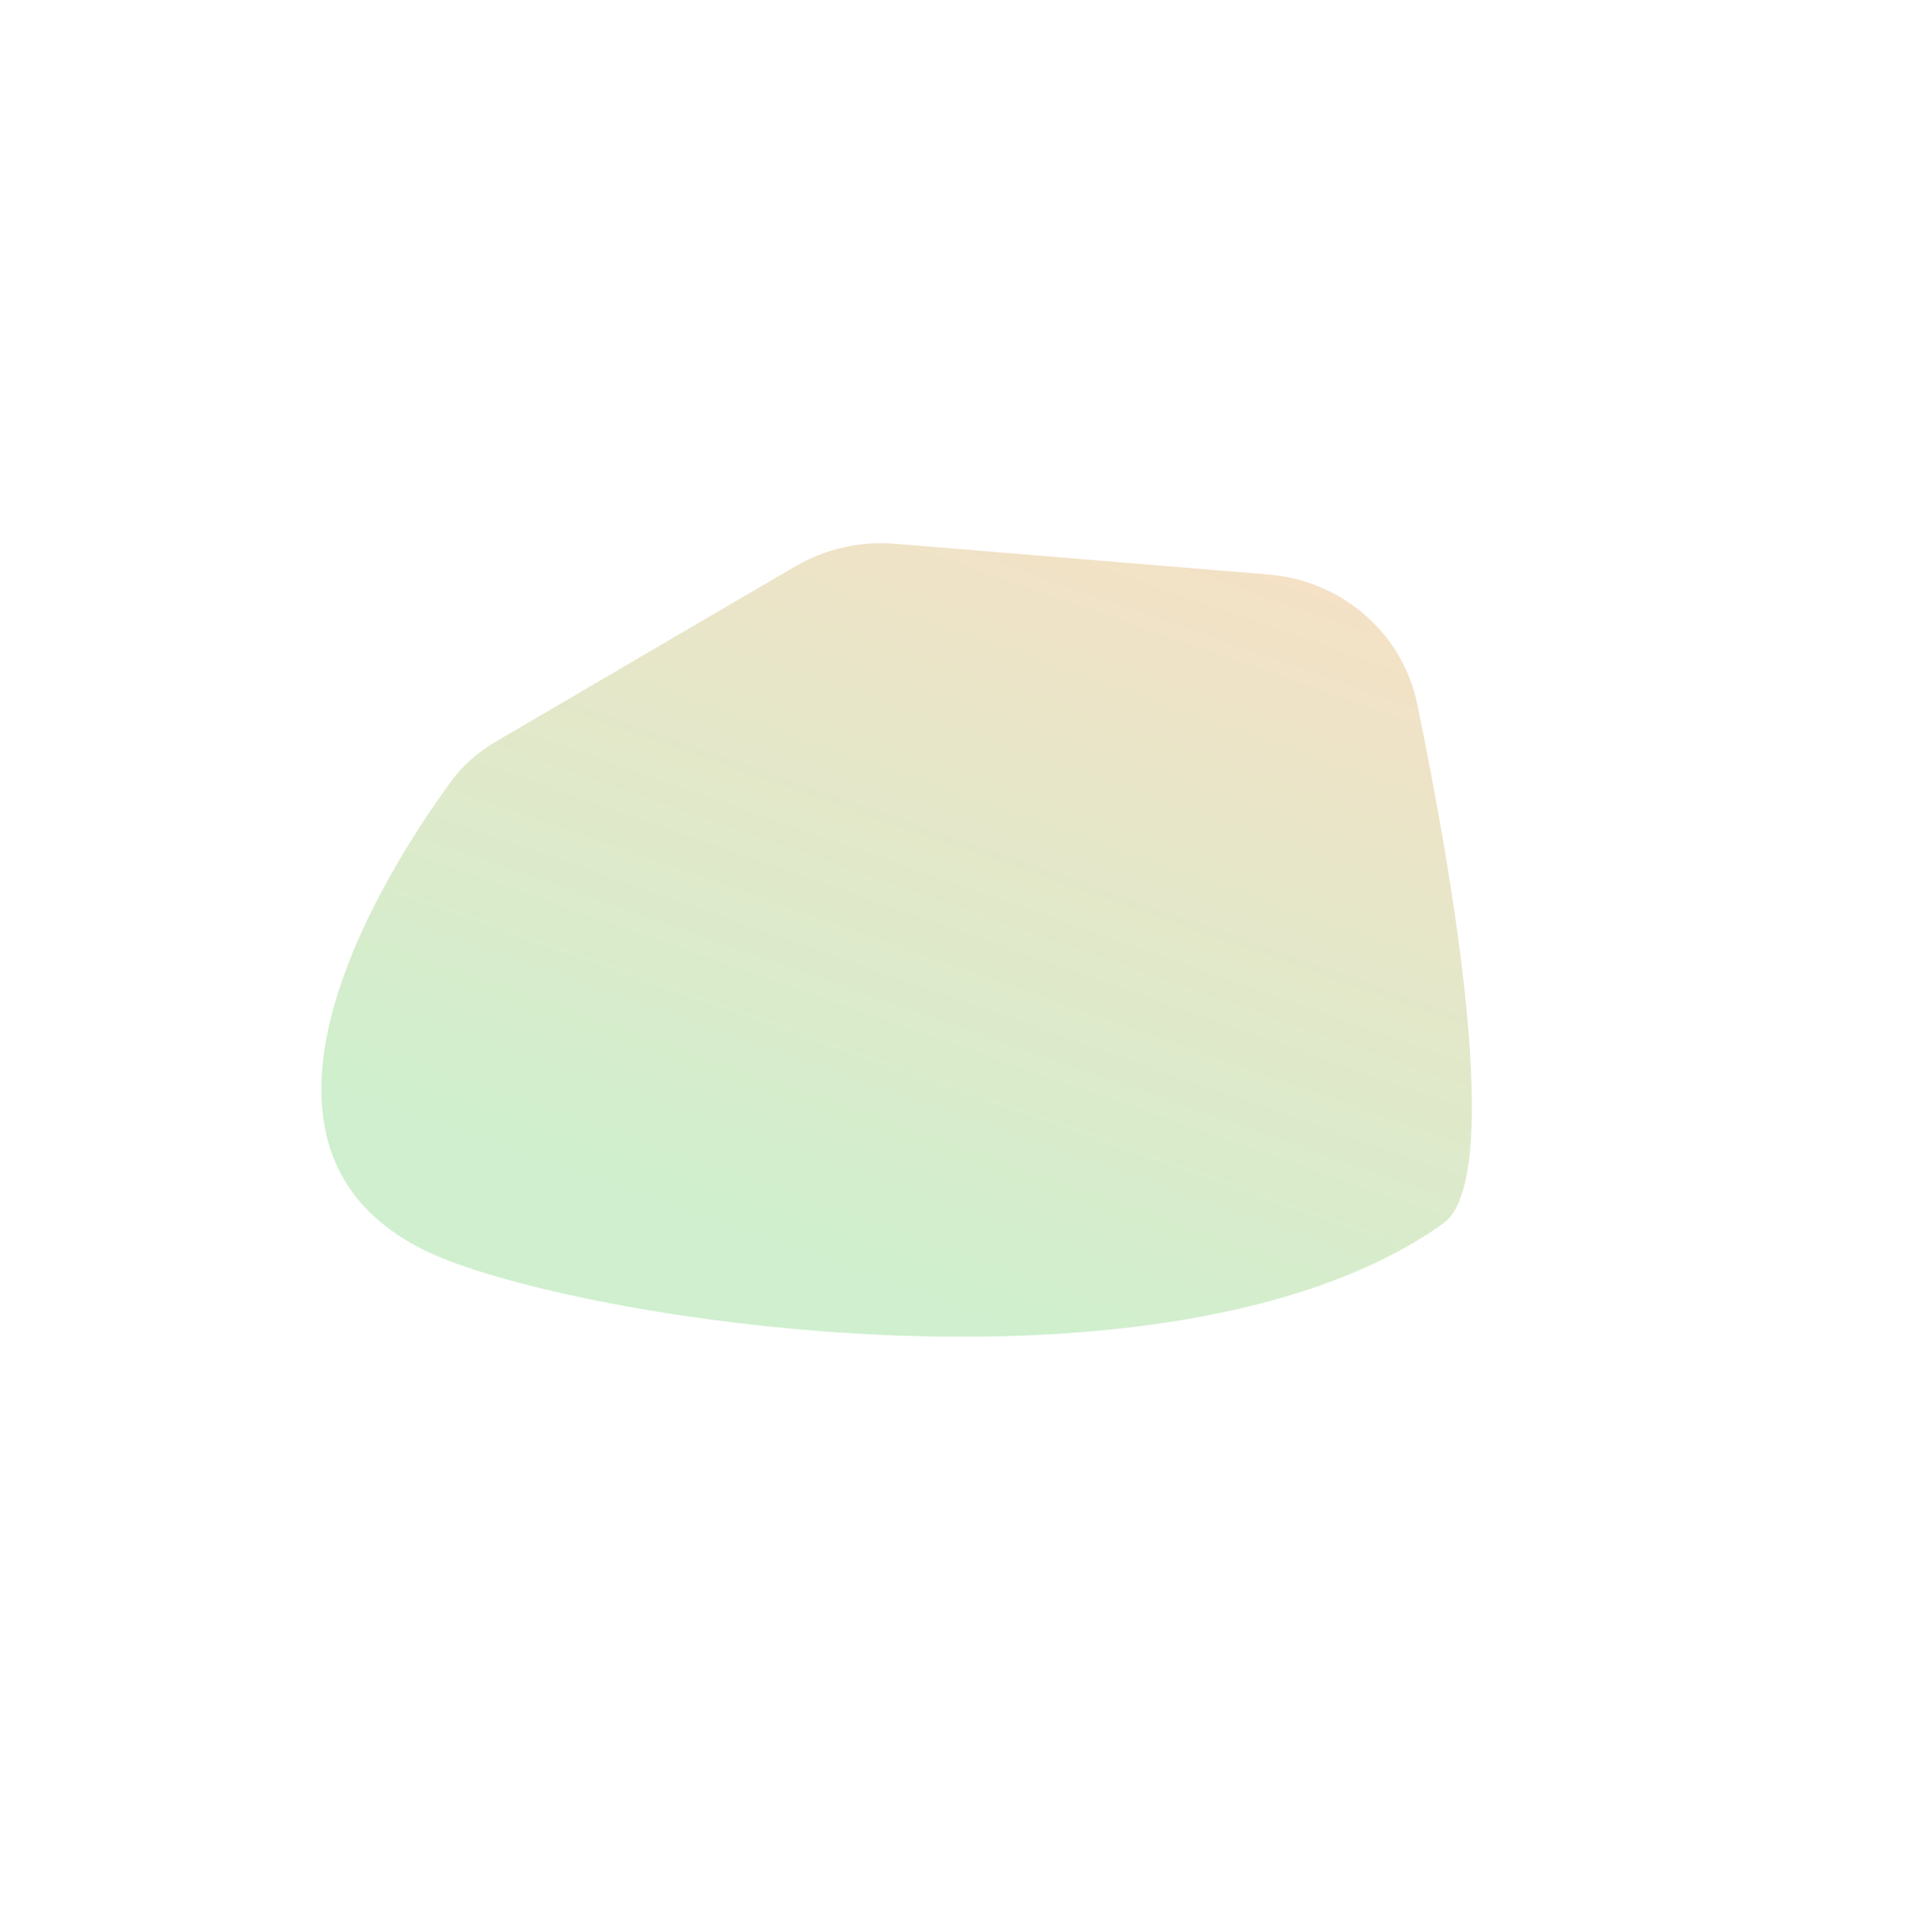 <svg xmlns="http://www.w3.org/2000/svg" xmlns:xlink="http://www.w3.org/1999/xlink" fill="none" version="1.1" width="2866.838" height="2876.045" viewBox="0 0 2866.838 2876.045"><defs><linearGradient x1="-0.176" y1="0.064" x2="-0.351" y2="1.019" id="master_svg0_9_3474"><stop offset="0%" stop-color="#3EC13A" stop-opacity="1"/><stop offset="100%" stop-color="#FC7812" stop-opacity="1"/></linearGradient><mask id="master_svg1_9_2004" style="mask-type:alpha" maskUnits="userSpaceOnUse"><g transform="matrix(-0.643,-0.766,-0.766,0.643,10850.547,5059.693)"><path d="M5110.141,4023.273C5094.402,3997.784,5083.267,3969.944,5078.939,3940.302C5055.856,3782.214,5008.926,3258.985,5408.79,3307.137C5685.539,3340.463,6480.781,3628.874,6691.531,4050.338C6742.001,4151.269,6462.301,4512.77,6295.131,4714.74C6225.551,4798.8,6109.081,4824.65,6008.816,4781.56C6008.816,4781.56,5496.262,4561.27,5496.262,4561.27C5448.496,4540.74,5408.214,4505.99,5380.898,4461.75C5380.898,4461.75,5110.141,4023.273,5110.141,4023.273C5110.141,4023.273,5110.141,4023.273,5110.141,4023.273Z" fill-rule="evenodd" fill="#FFFFFF" fill-opacity="1"/></g></mask></defs><g transform="matrix(-0.927,0.375,-0.375,-0.927,6293.943,2882.326)"><g transform="matrix(-0.643,-0.766,-0.766,0.643,10850.547,5059.693)" style="opacity:0.25;"><path d="M5110.141,4023.273C5094.402,3997.784,5083.267,3969.944,5078.939,3940.302C5055.856,3782.214,5008.926,3258.985,5408.79,3307.137C5685.539,3340.463,6480.781,3628.874,6691.531,4050.338C6742.001,4151.269,6462.301,4512.77,6295.131,4714.74C6225.551,4798.8,6109.081,4824.65,6008.816,4781.56C6008.816,4781.56,5496.262,4561.27,5496.262,4561.27C5448.496,4540.74,5408.214,4505.99,5380.898,4461.75C5380.898,4461.75,5110.141,4023.273,5110.141,4023.273C5110.141,4023.273,5110.141,4023.273,5110.141,4023.273Z" fill-rule="evenodd" fill="url(#master_svg0_9_3474)" fill-opacity="1"/></g><g transform="matrix(-0.927,0.375,-0.375,-0.927,6293.943,2882.326)" mask="url(#master_svg1_9_2004)"></g></g></svg>